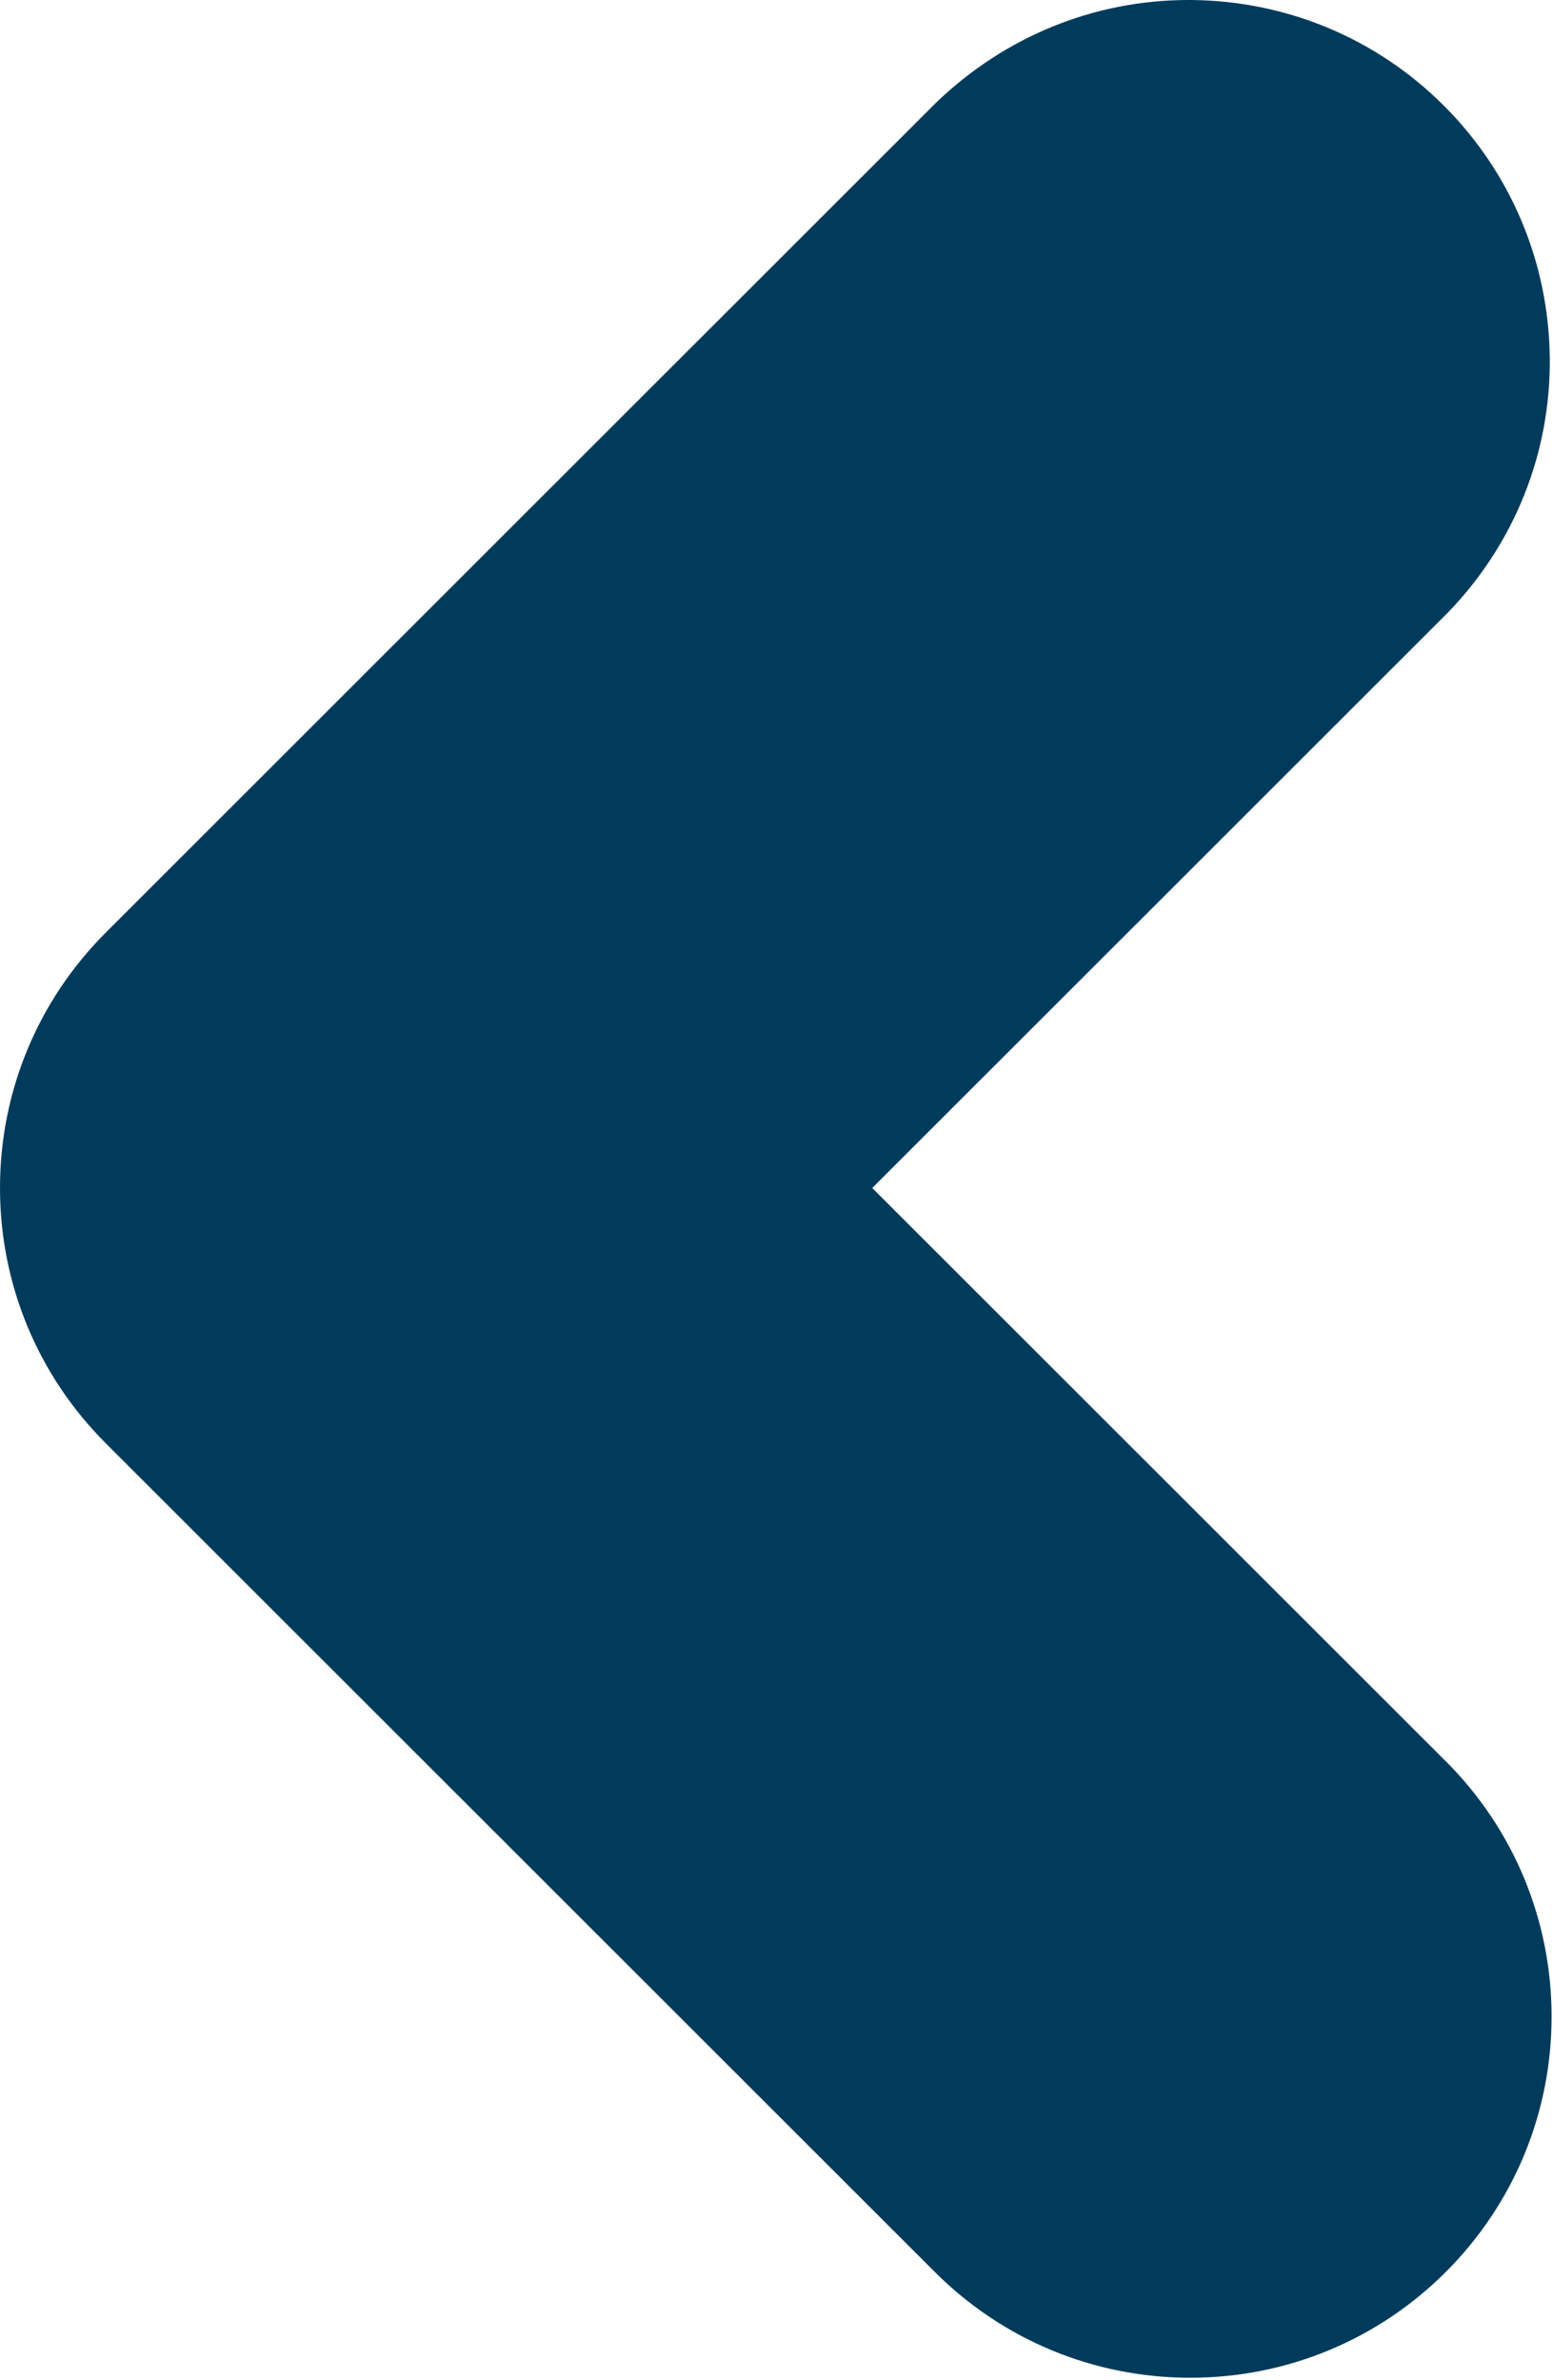 <svg width="274" height="420" viewBox="0 0 274 420" fill="none" xmlns="http://www.w3.org/2000/svg">
<path d="M255.08 310.8L153.89 209.64L255.47 108.09L255.59 107.96C267.2 95.9 273.61 79.93 273.43 63.14C273.25 46.48 266.69 30.59 254.76 18.66C242.84 6.74 227.02 0.18 210.28 0H210.18H209.69C193.05 0 177.3 6.44 165.19 18.09L165.06 18.21L18.67 164.56C6.67 176.56 0 192.63 0 209.63C0 226.63 6.67 242.7 18.67 254.7L164.94 400.93C176.94 412.93 193.02 419.59 210.01 419.59C227 419.59 243.08 412.92 255.08 400.93C267.08 388.93 273.75 372.86 273.75 355.86C273.75 338.86 267.08 322.79 255.08 310.79V310.8Z" fill="#003B5C"/>
</svg>
